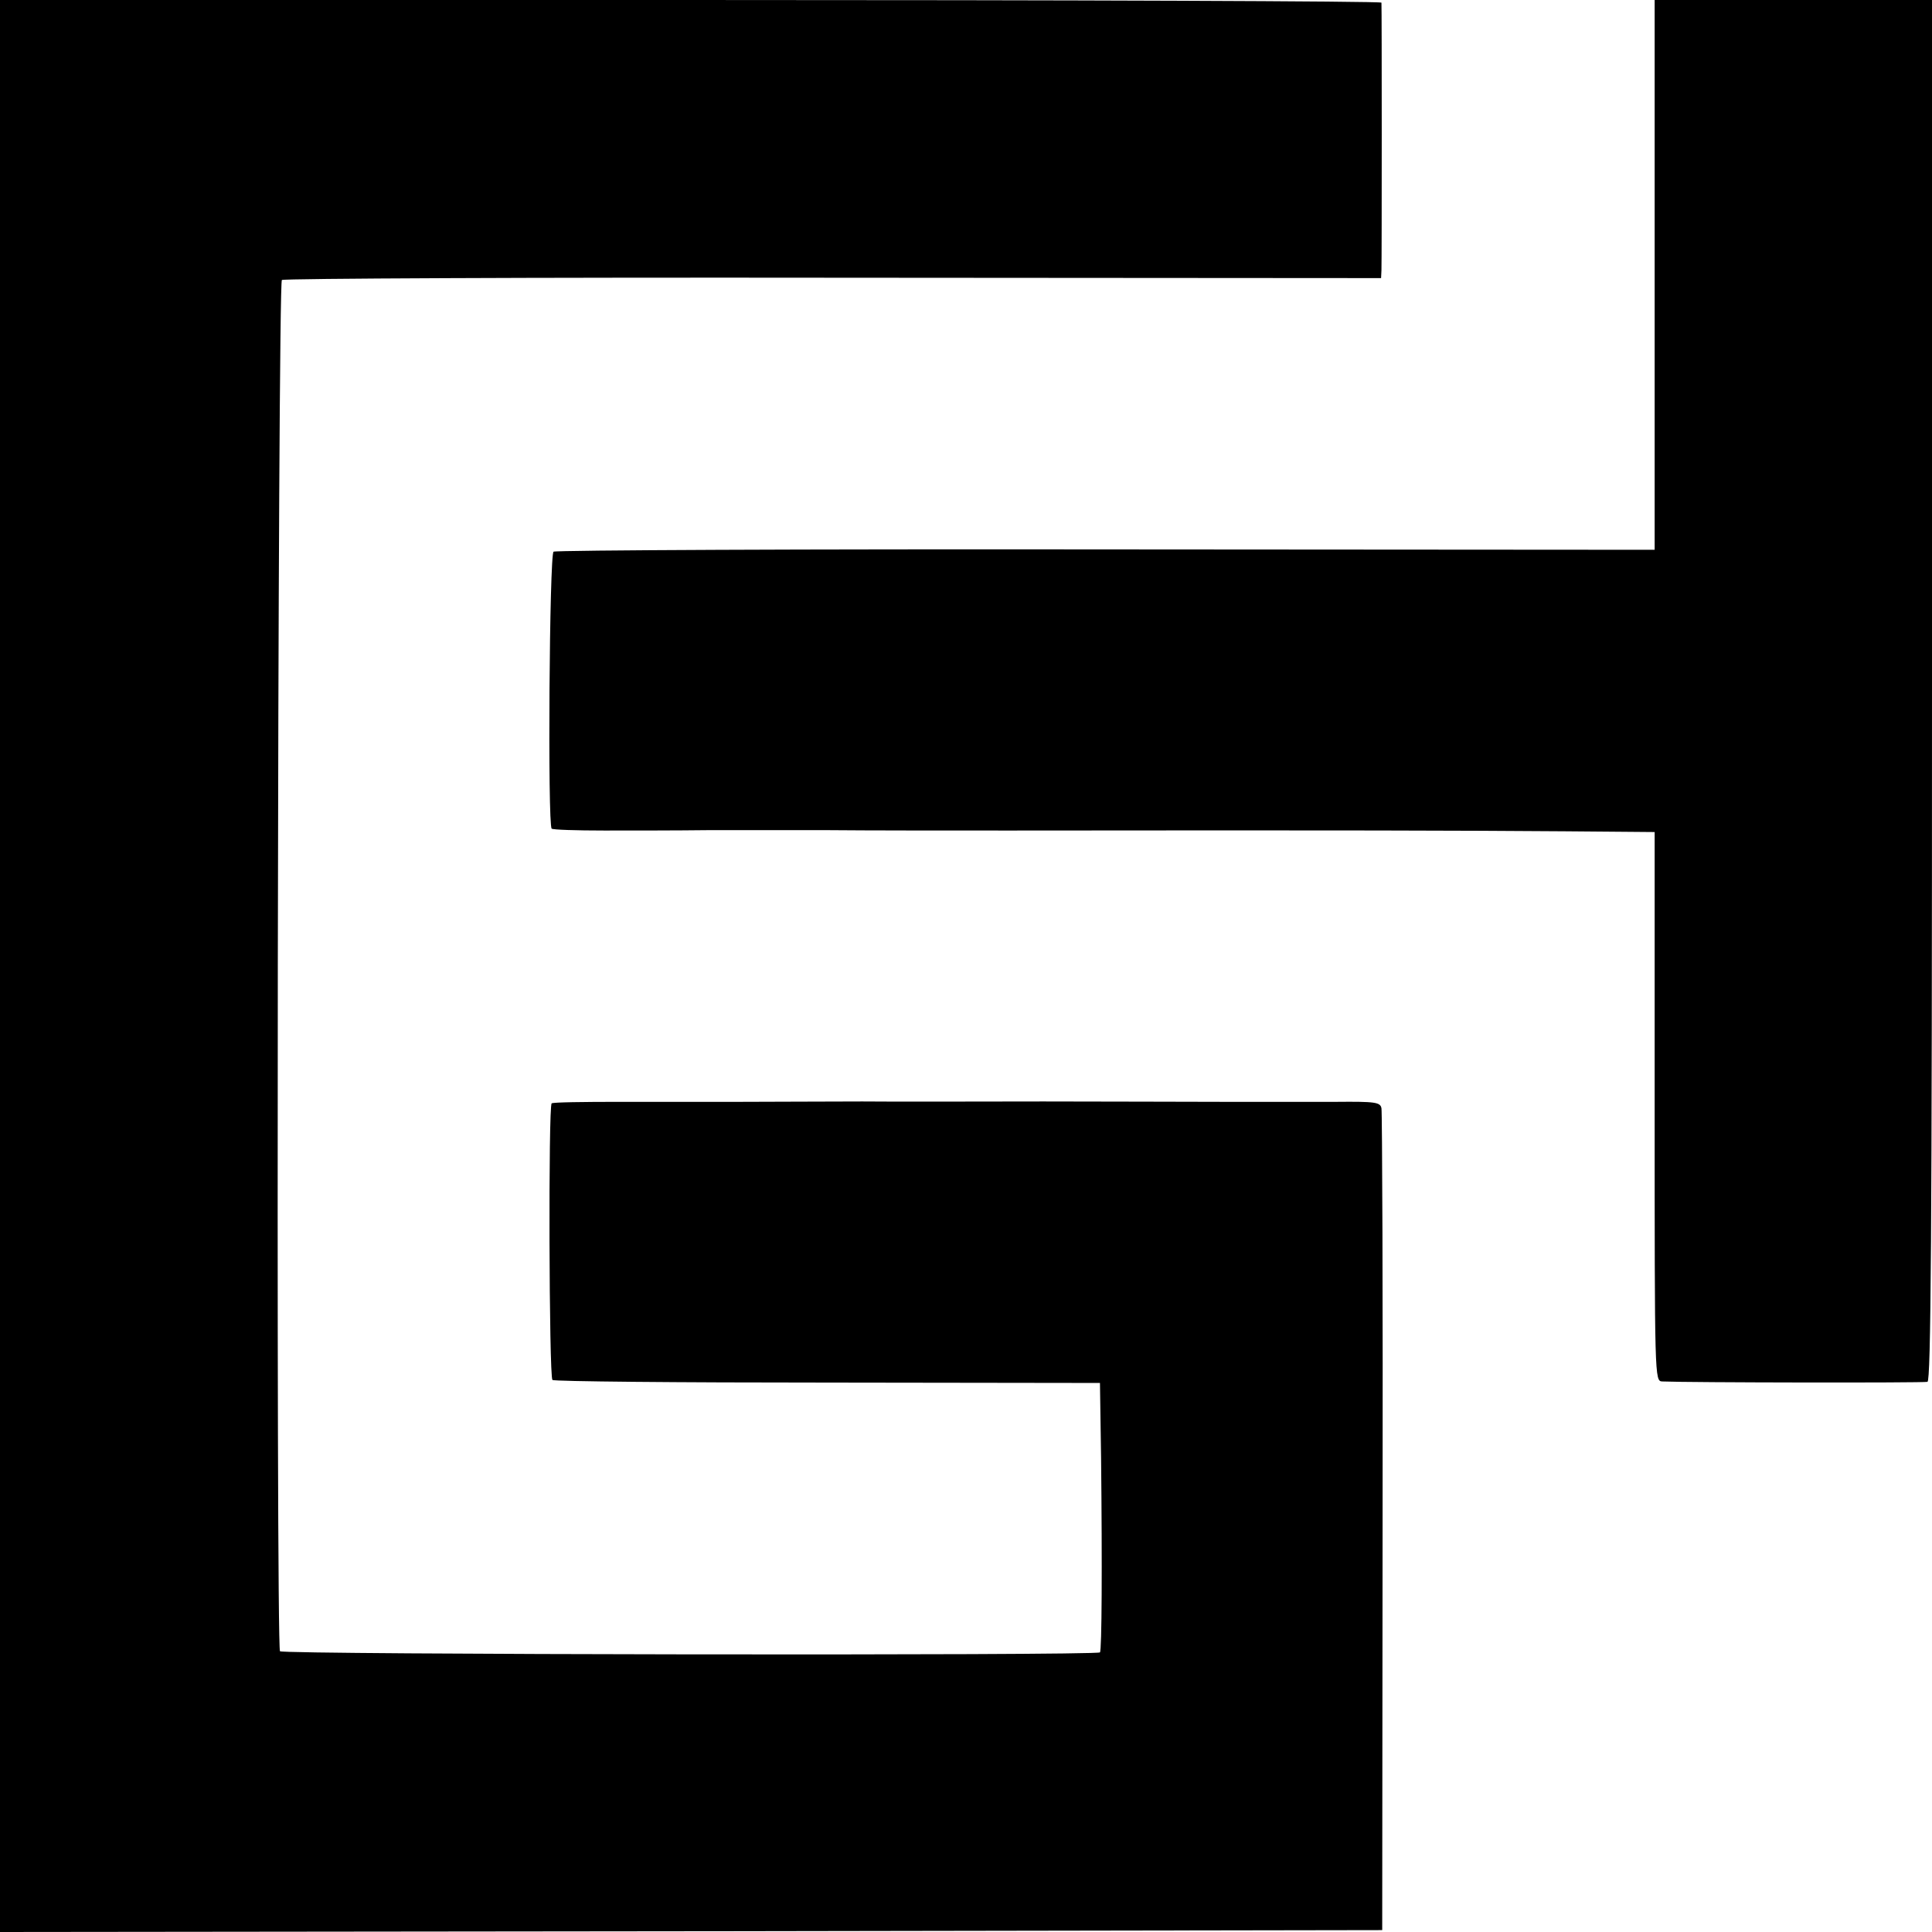 <?xml version="1.0" standalone="no"?>
<!DOCTYPE svg PUBLIC "-//W3C//DTD SVG 20010904//EN"
 "http://www.w3.org/TR/2001/REC-SVG-20010904/DTD/svg10.dtd">
<svg version="1.0" xmlns="http://www.w3.org/2000/svg"
 width="512pt" height="512pt" viewBox="0 0 512 512"
 preserveAspectRatio="xMidYMid meet">
<g transform="translate(0,512) scale(0.1,-0.1)"
fill="#000000" stroke="none">
<path d="M0 2560 l0 -2560 1832 2 1831 3 1 1080 c1 594 -1 1088 -3 1098 -3 16
-16 18 -120 17 -64 0 -197 0 -296 0 -99 0 -315 1 -480 1 -165 0 -381 -1 -480
0 -99 0 -245 -1 -325 -1 -80 0 -223 0 -318 0 -95 0 -176 -1 -180 -4 -9 -5 -7
-724 2 -733 3 -4 331 -7 729 -7 l722 -1 3 -200 c3 -285 2 -508 -3 -514 -10 -9
-2167 -6 -2173 3 -11 18 -6 3627 5 3634 6 4 664 7 1462 6 l1451 -1 1 21 c1 27
1 698 0 709 -1 4 -824 7 -1831 7 l-1830 0 0 -2560z"/>
<path d="M4385 4392 l0 -729 -1453 1 c-800 1 -1459 -2 -1465 -6 -11 -6 -16
-723 -5 -734 3 -3 66 -5 139 -5 74 0 197 0 274 1 77 0 221 0 320 0 99 -1 315
-1 480 -1 919 1 1189 0 1470 -2 l240 -2 0 -727 c0 -723 0 -728 20 -729 67 -3
692 -4 703 -1 9 3 12 379 12 1833 l0 1829 -368 0 -367 0 0 -728z"/>
</g>
</svg>
